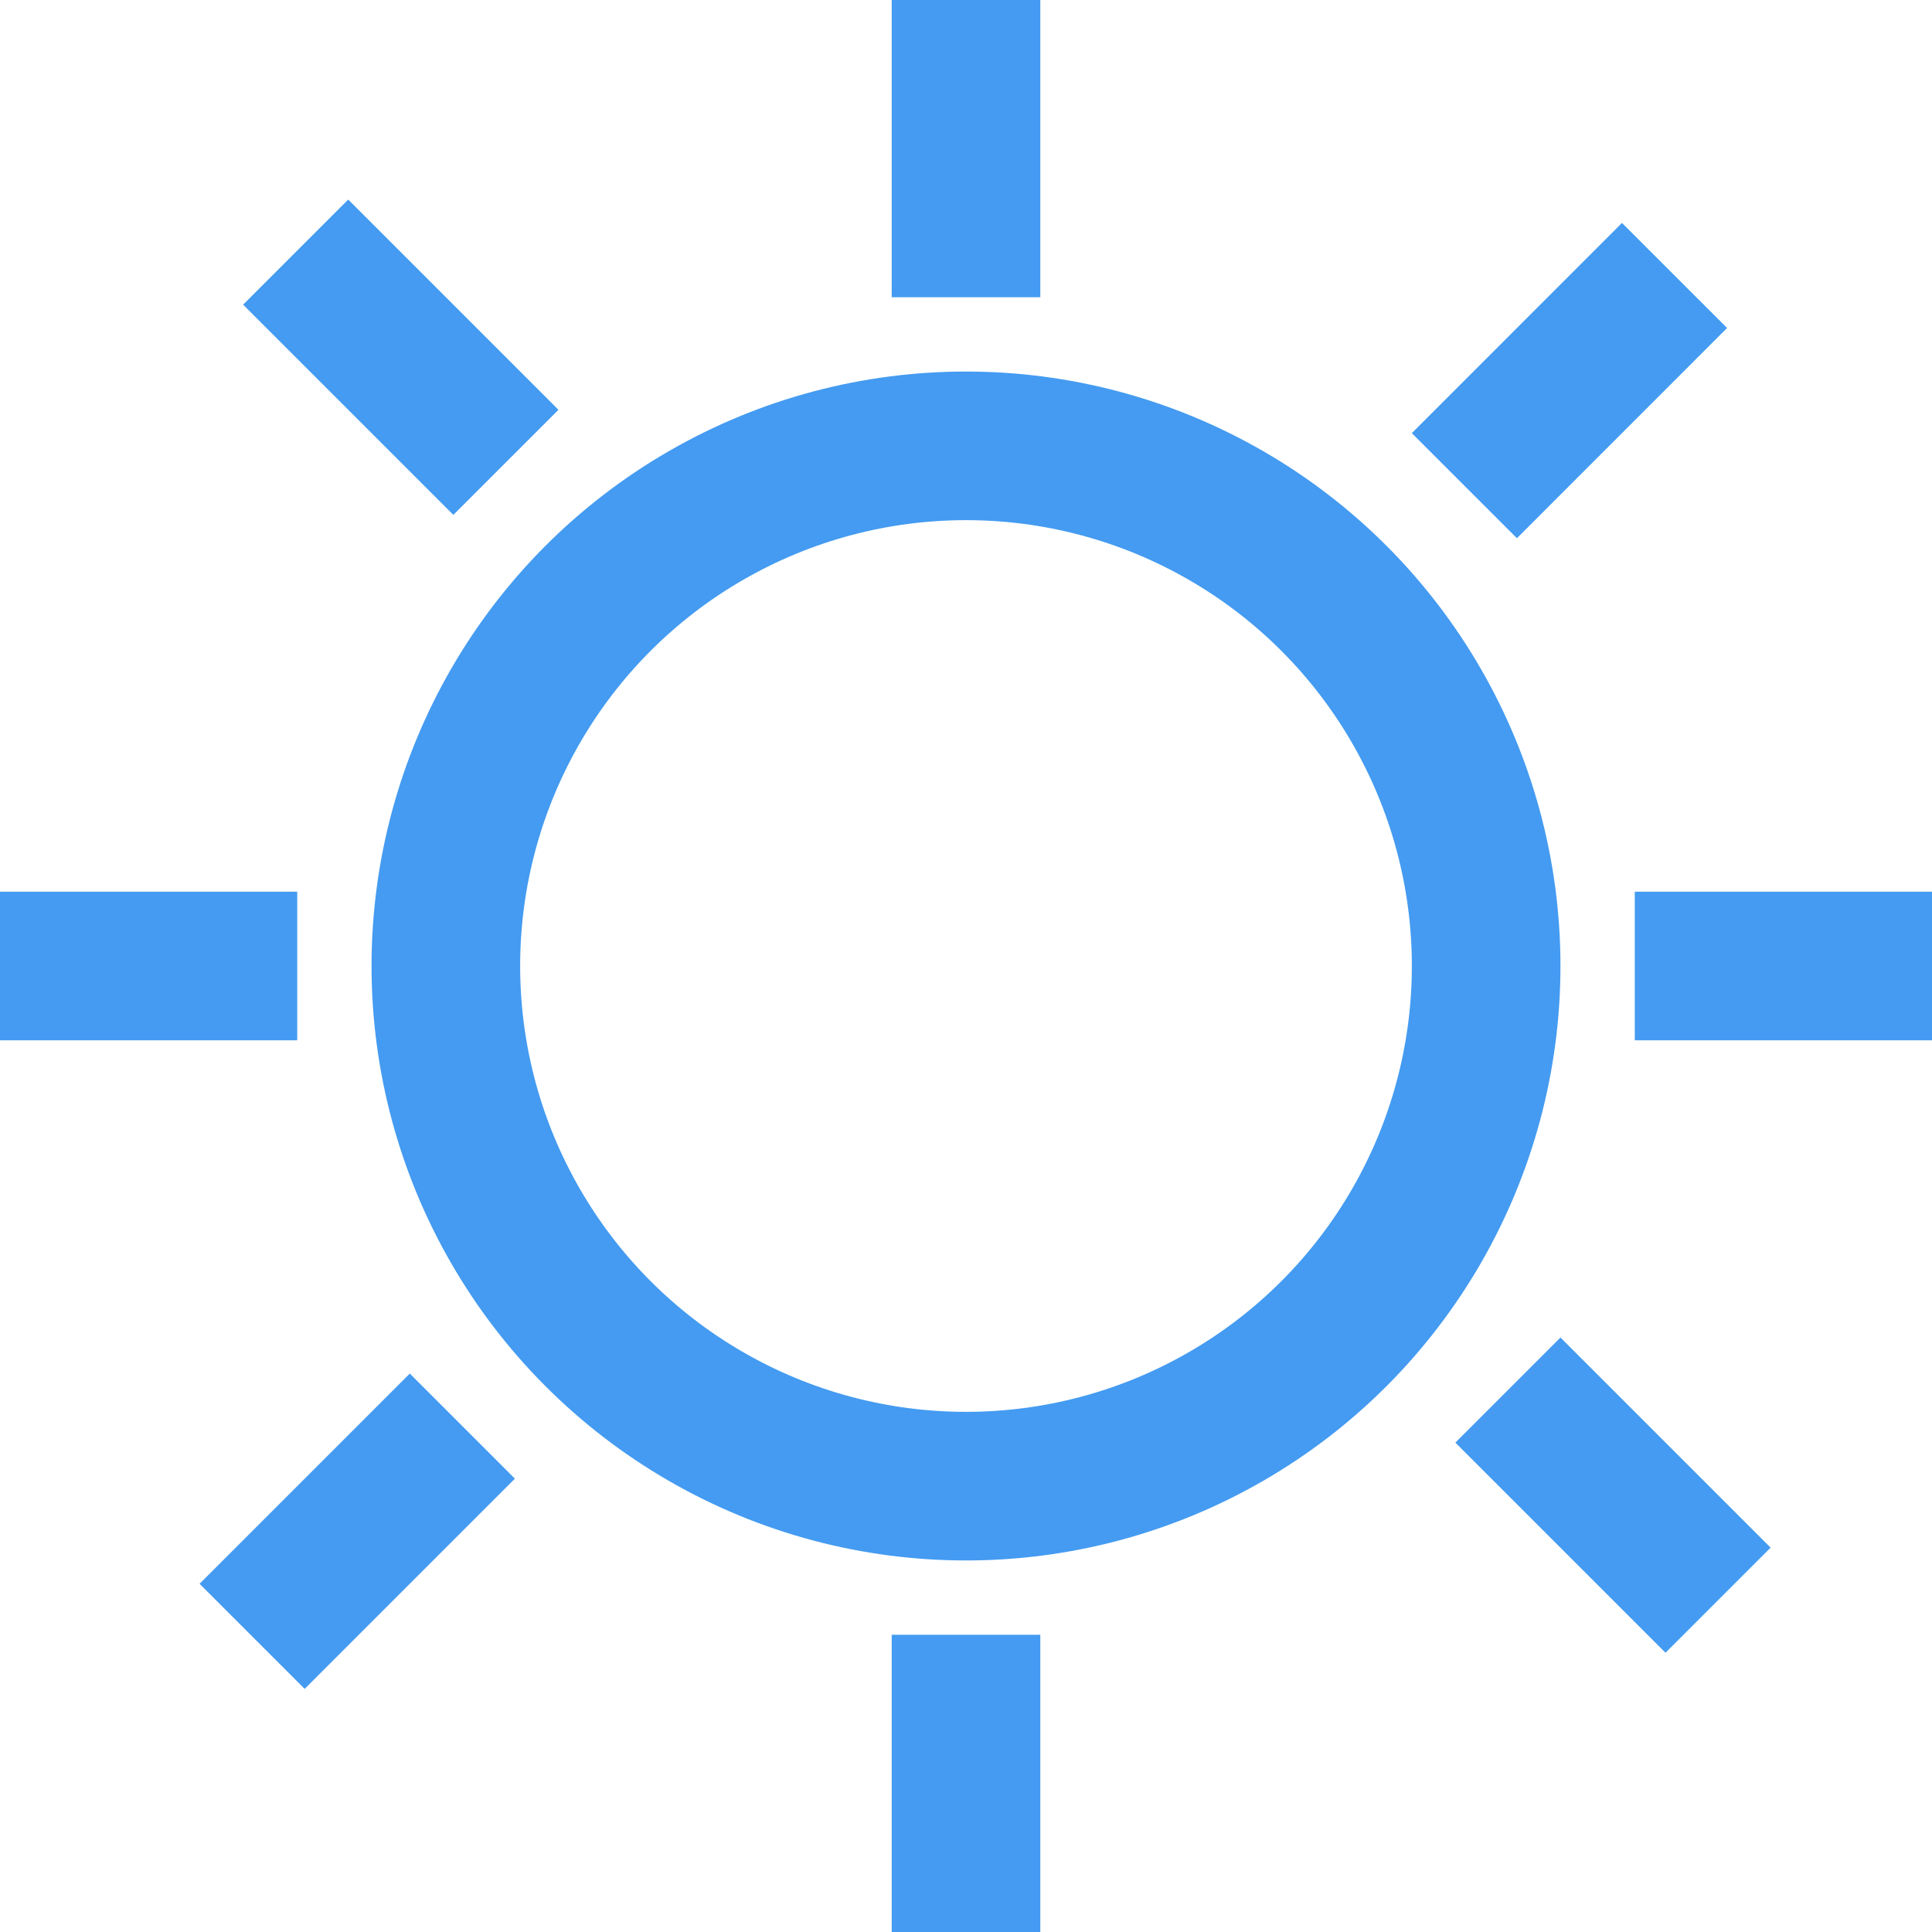 <svg width="26" height="26" viewBox="0 0 26 26" fill="none" xmlns="http://www.w3.org/2000/svg">
<circle cx="13" cy="13" r="7" stroke="#449BF1" stroke-width="2"/>
<line x1="13" x2="13" y2="4" stroke="#449BF1" stroke-width="2"/>
<line x1="13" y1="22" x2="13" y2="26" stroke="#449BF1" stroke-width="2"/>
<line x1="23.121" y1="21.535" x2="20.293" y2="18.707" stroke="#449BF1" stroke-width="2"/>
<line x1="6.808" y1="6.222" x2="3.979" y2="3.393" stroke="#449BF1" stroke-width="2"/>
<line x1="22.535" y1="3.707" x2="19.707" y2="6.536" stroke="#449BF1" stroke-width="2"/>
<line x1="6.222" y1="19.192" x2="3.393" y2="22.021" stroke="#449BF1" stroke-width="2"/>
<line x1="26" y1="13" x2="22" y2="13" stroke="#449BF1" stroke-width="2"/>
<line x1="4" y1="13" x2="-4.37114e-08" y2="13" stroke="#449BF1" stroke-width="2"/>
</svg>
